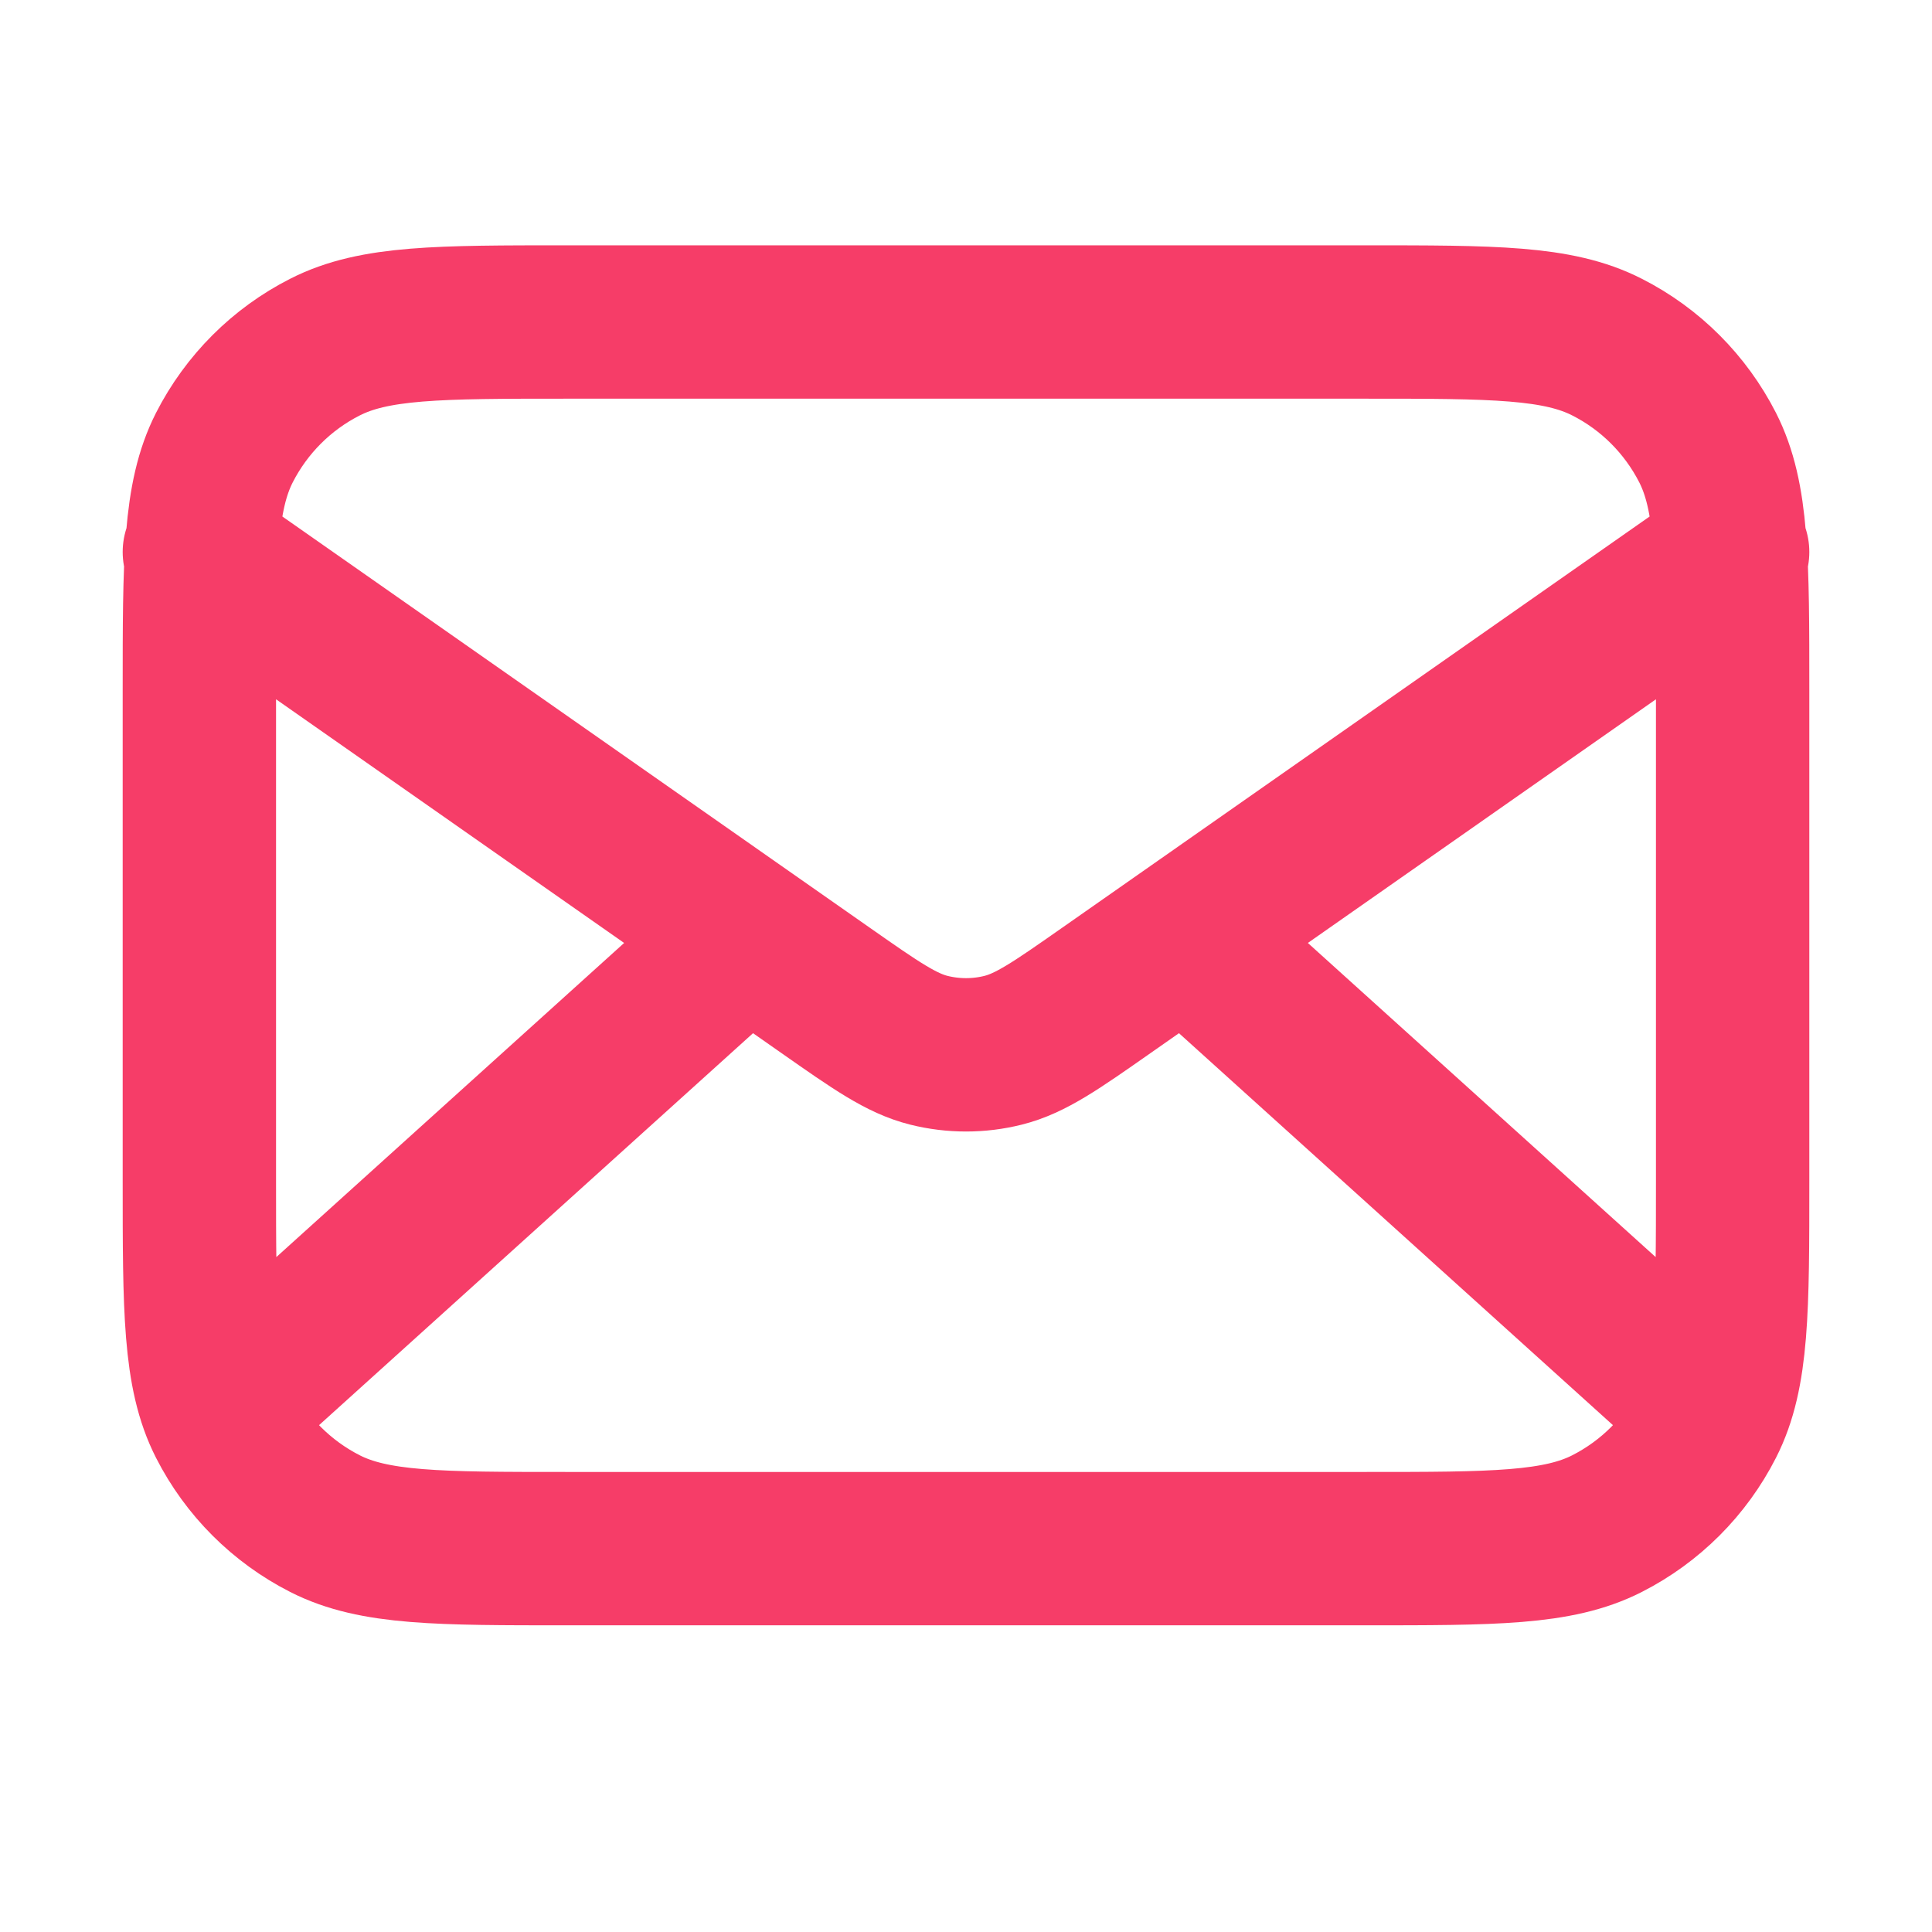 <svg width="21" height="21" viewBox="0 0 21 21" fill="none" xmlns="http://www.w3.org/2000/svg">
<path d="M18.417 15.167L12.881 10.167M8.119 10.167L2.583 15.167M2.167 6L8.971 10.763C9.522 11.149 9.797 11.341 10.097 11.416C10.362 11.482 10.639 11.482 10.903 11.416C11.203 11.341 11.478 11.149 12.029 10.763L18.833 6M6.167 16.833H14.833C16.233 16.833 16.934 16.833 17.468 16.561C17.939 16.321 18.321 15.939 18.561 15.468C18.833 14.934 18.833 14.233 18.833 12.833V7.5C18.833 6.1 18.833 5.4 18.561 4.865C18.321 4.395 17.939 4.012 17.468 3.773C16.934 3.5 16.233 3.5 14.833 3.5H6.167C4.767 3.5 4.067 3.5 3.532 3.773C3.061 4.012 2.679 4.395 2.439 4.865C2.167 5.4 2.167 6.1 2.167 7.5V12.833C2.167 14.233 2.167 14.934 2.439 15.468C2.679 15.939 3.061 16.321 3.532 16.561C4.067 16.833 4.767 16.833 6.167 16.833Z" stroke="#F63D68" stroke-width="1.667" stroke-linecap="round" stroke-linejoin="round"/>
</svg>

